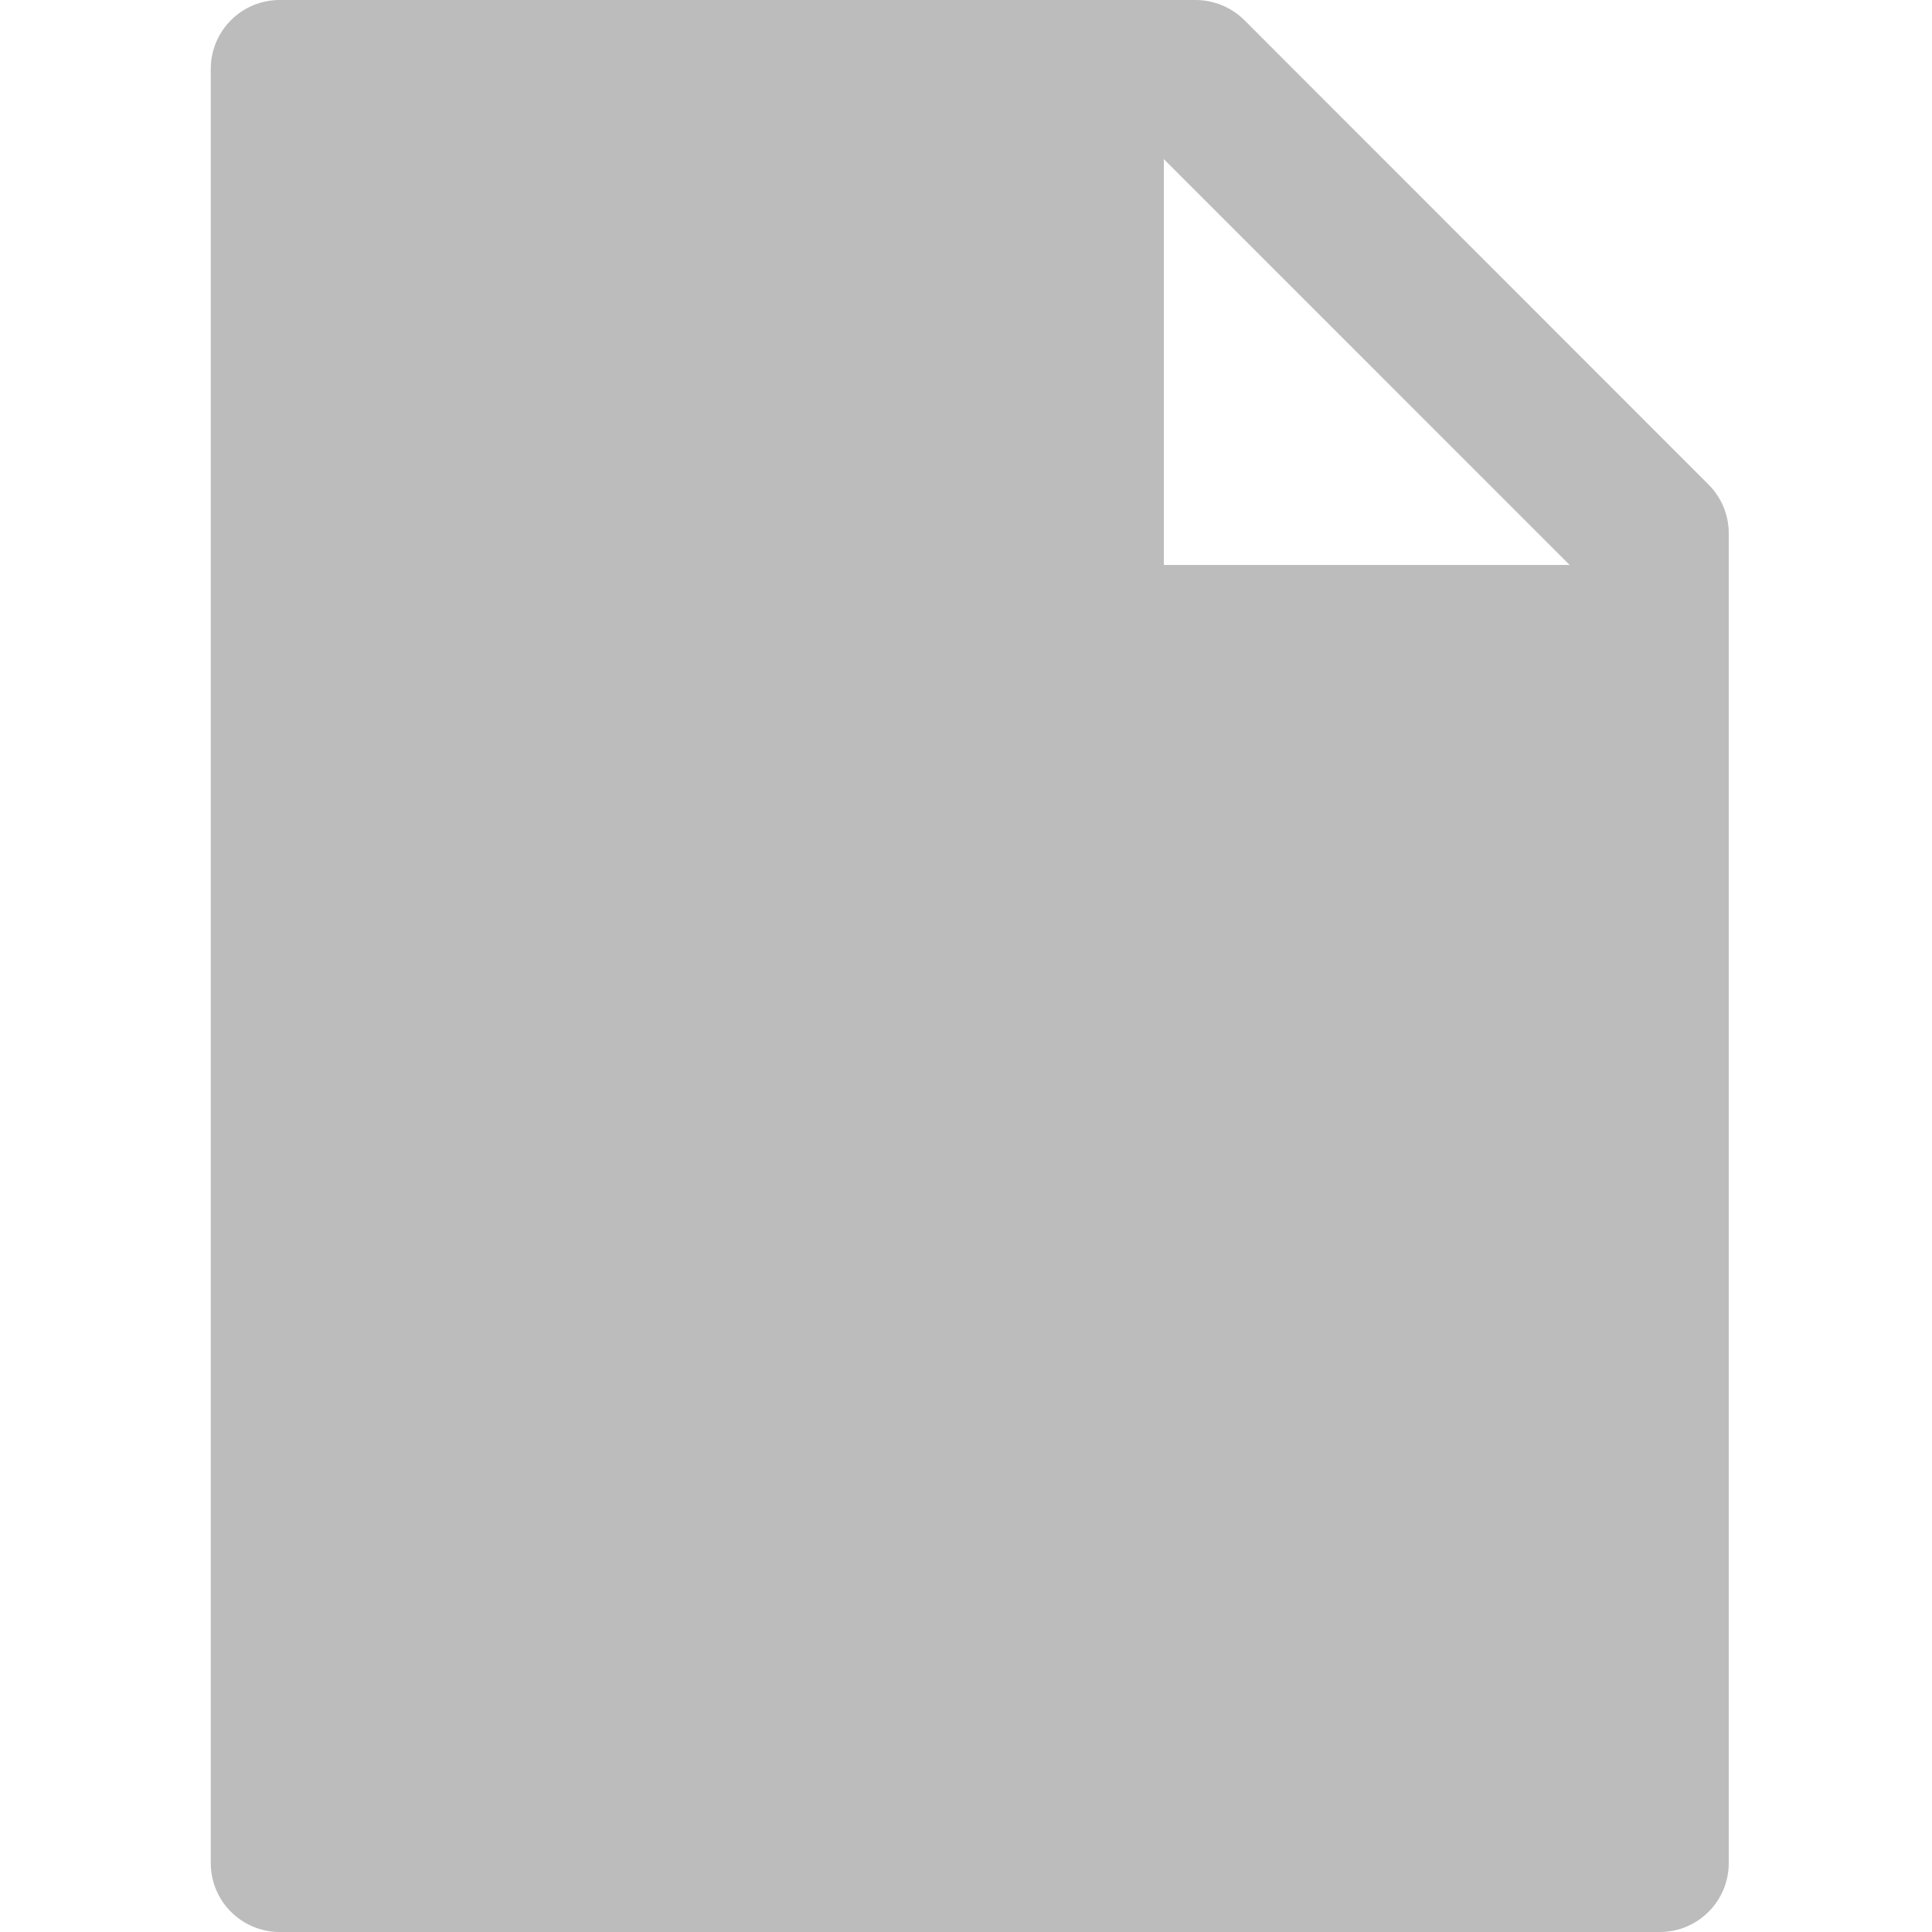 <svg xmlns="http://www.w3.org/2000/svg" width="55" height="55" viewBox="0 0 55 55" fill="none">
  <path d="M48.637 13.793C49.006 14.161 49.214 14.659 49.214 15.18V53.036C49.214 54.122 48.337 55 47.25 55H7.964C6.878 55 6 54.122 6 53.036V1.964C6 0.878 6.878 0 7.964 0H34.034C34.556 0 35.059 0.209 35.428 0.577L48.637 13.793V13.793ZM44.684 16.083L33.132 4.53V16.083H44.684Z" fill="#bcbcbc"/>
</svg>